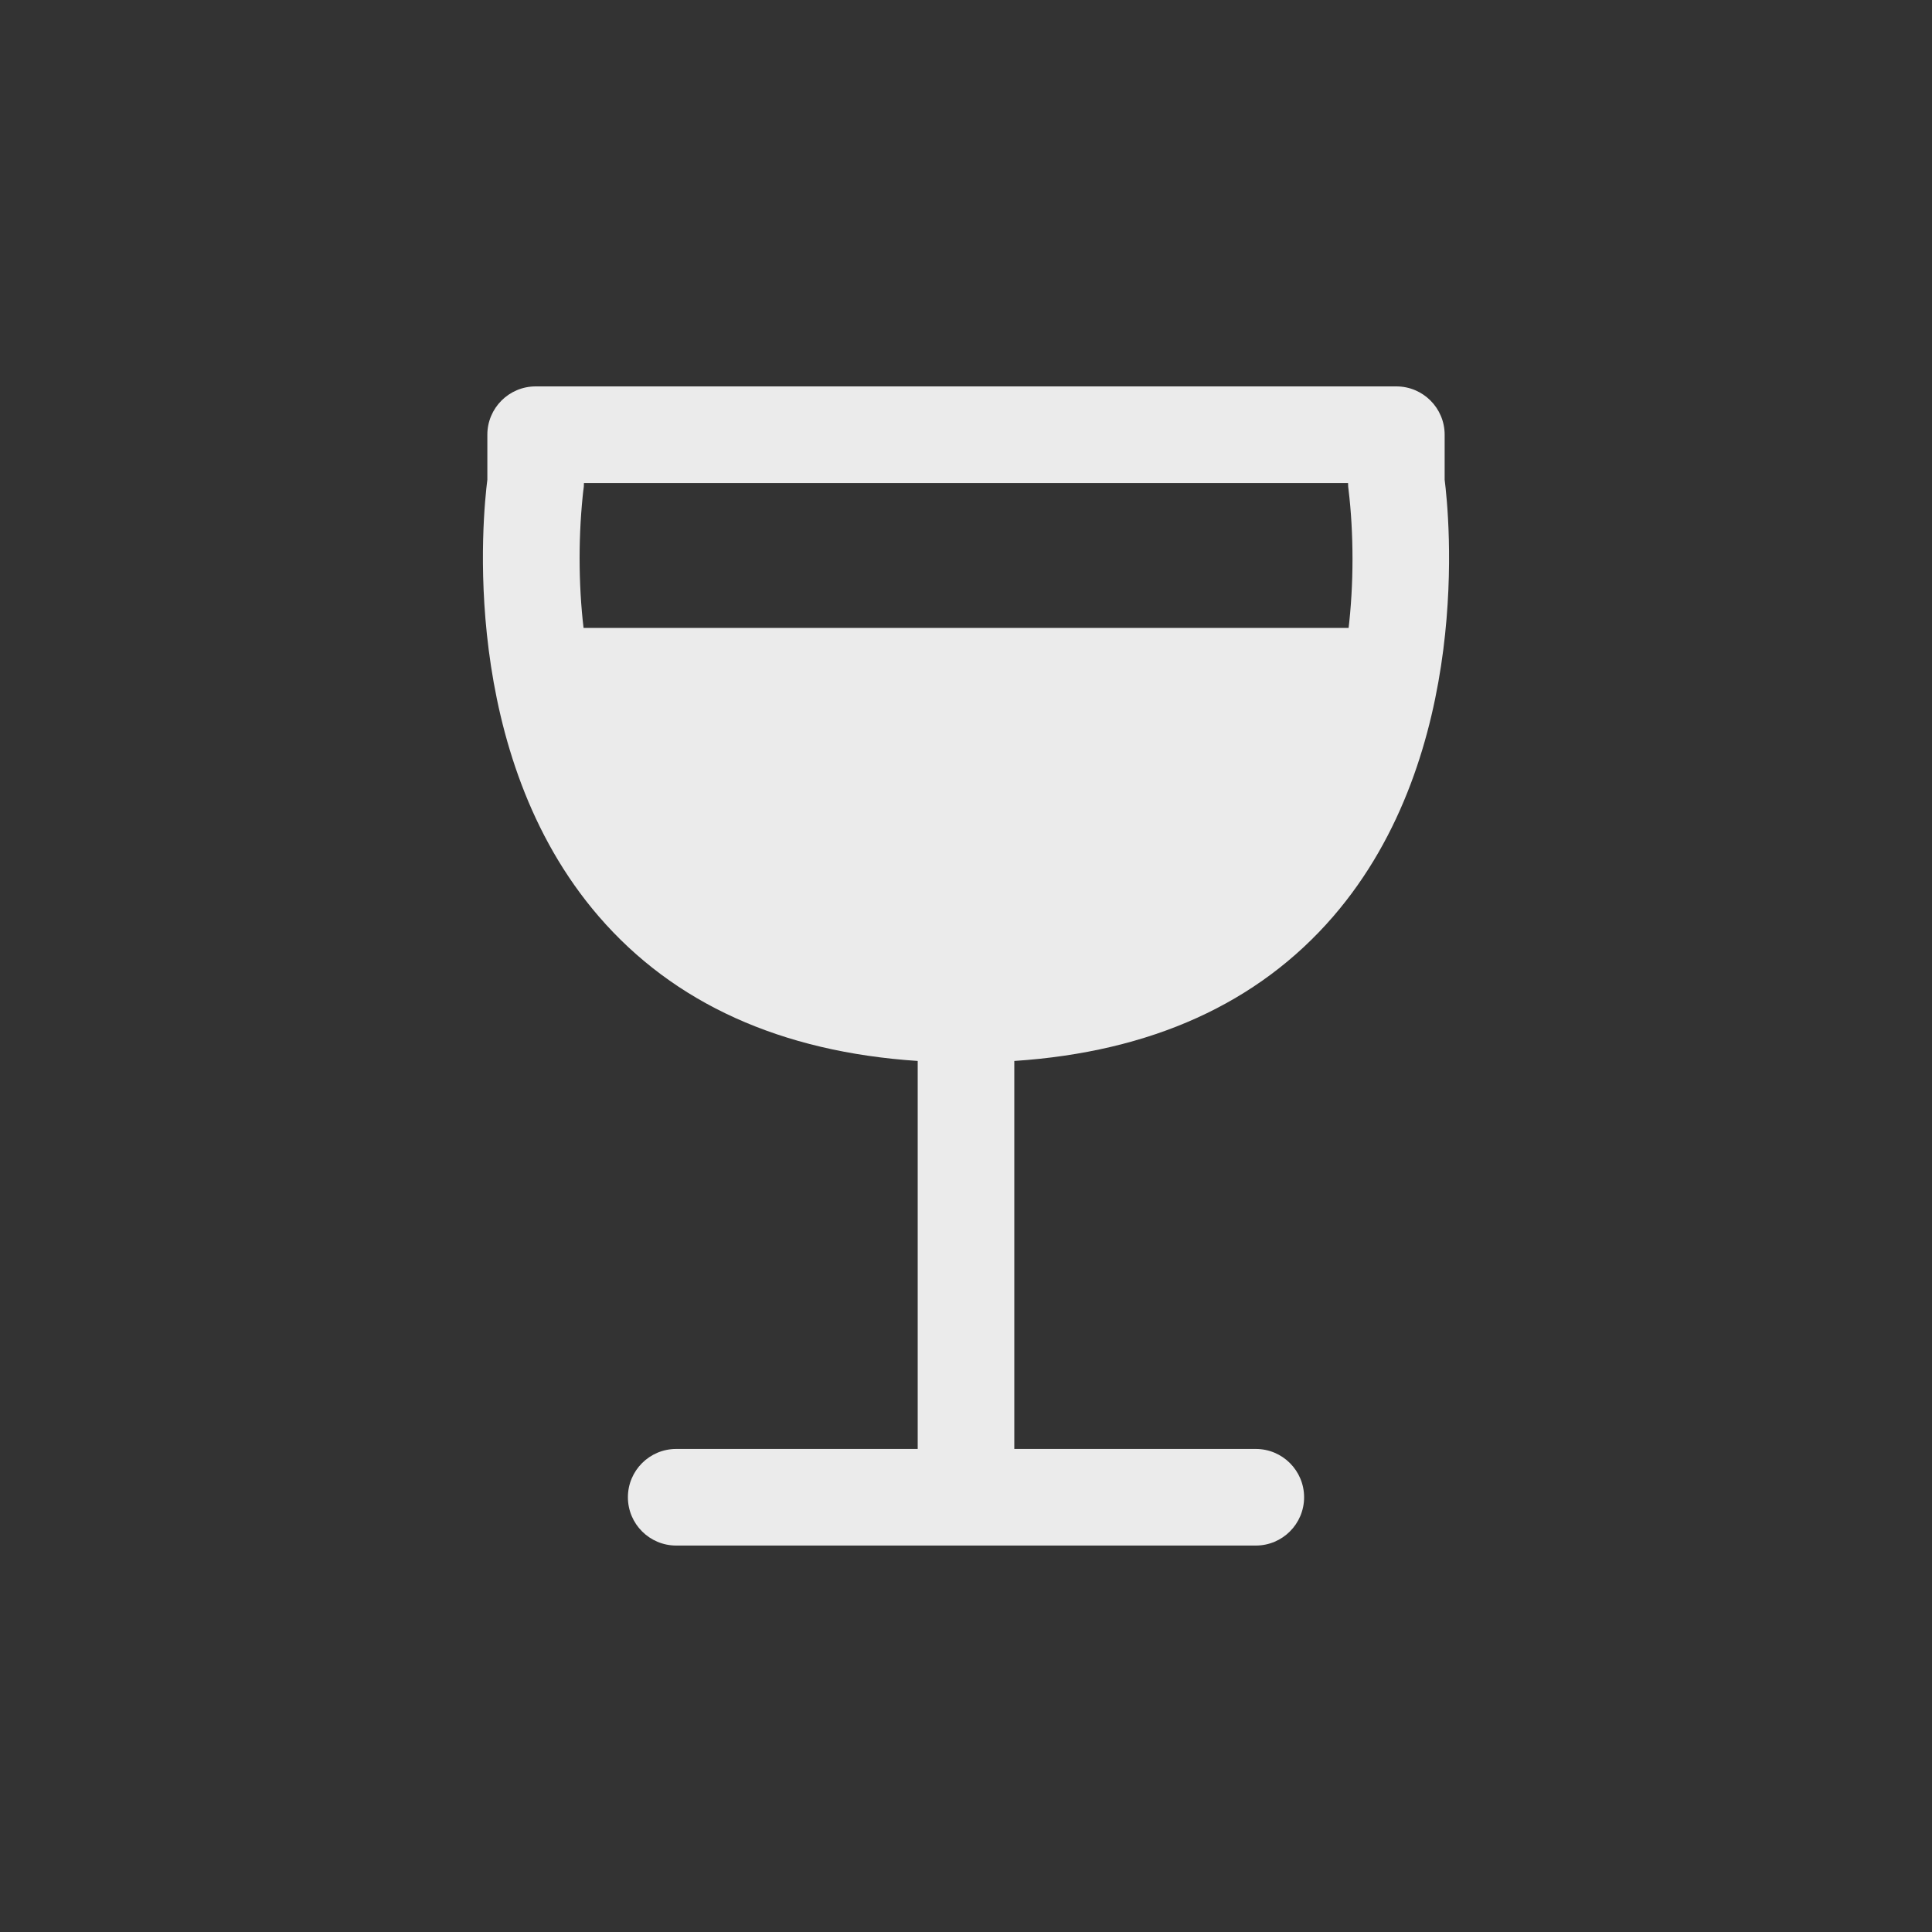 <!-- Generated by IcoMoon.io -->
<svg version="1.1" xmlns="http://www.w3.org/2000/svg" width="40" height="40" viewBox="0 0 40 40">
<rect x="0" y="0" width="40" height="40" fill="#333333" stroke="none"/>
<title>io-wine</title>
<path fill="#ebebeb" d="M29.91 9.932v-0.932c0-0.552-0.448-1-1-1v0h-17.82c-0.552 0-1 0.448-1 1v0 0.932c-0.091 0.711-0.603 5.671 2.308 9.043 1.554 1.8 3.772 2.803 6.602 2.991v8.033h-5c-0.552 0-1 0.448-1 1s0.448 1 1 1v0h12c0.552 0 1-0.448 1-1s-0.448-1-1-1v0h-5v-8.033c2.829-0.187 5.047-1.191 6.602-2.991 2.911-3.372 2.398-8.332 2.308-9.043zM12.079 10.146c0.007-0.044 0.011-0.094 0.011-0.145 0-0 0-0 0-0v0h15.82c0 0 0 0 0 0 0 0.051 0.004 0.102 0.012 0.151l-0.001-0.005c0.052 0.428 0.081 0.924 0.081 1.427s-0.029 0.999-0.087 1.486l0.006-0.059h-15.839c-0.052-0.433-0.082-0.935-0.082-1.444 0-0.497 0.028-0.987 0.084-1.469l-0.006 0.059z"></path>
</svg>
